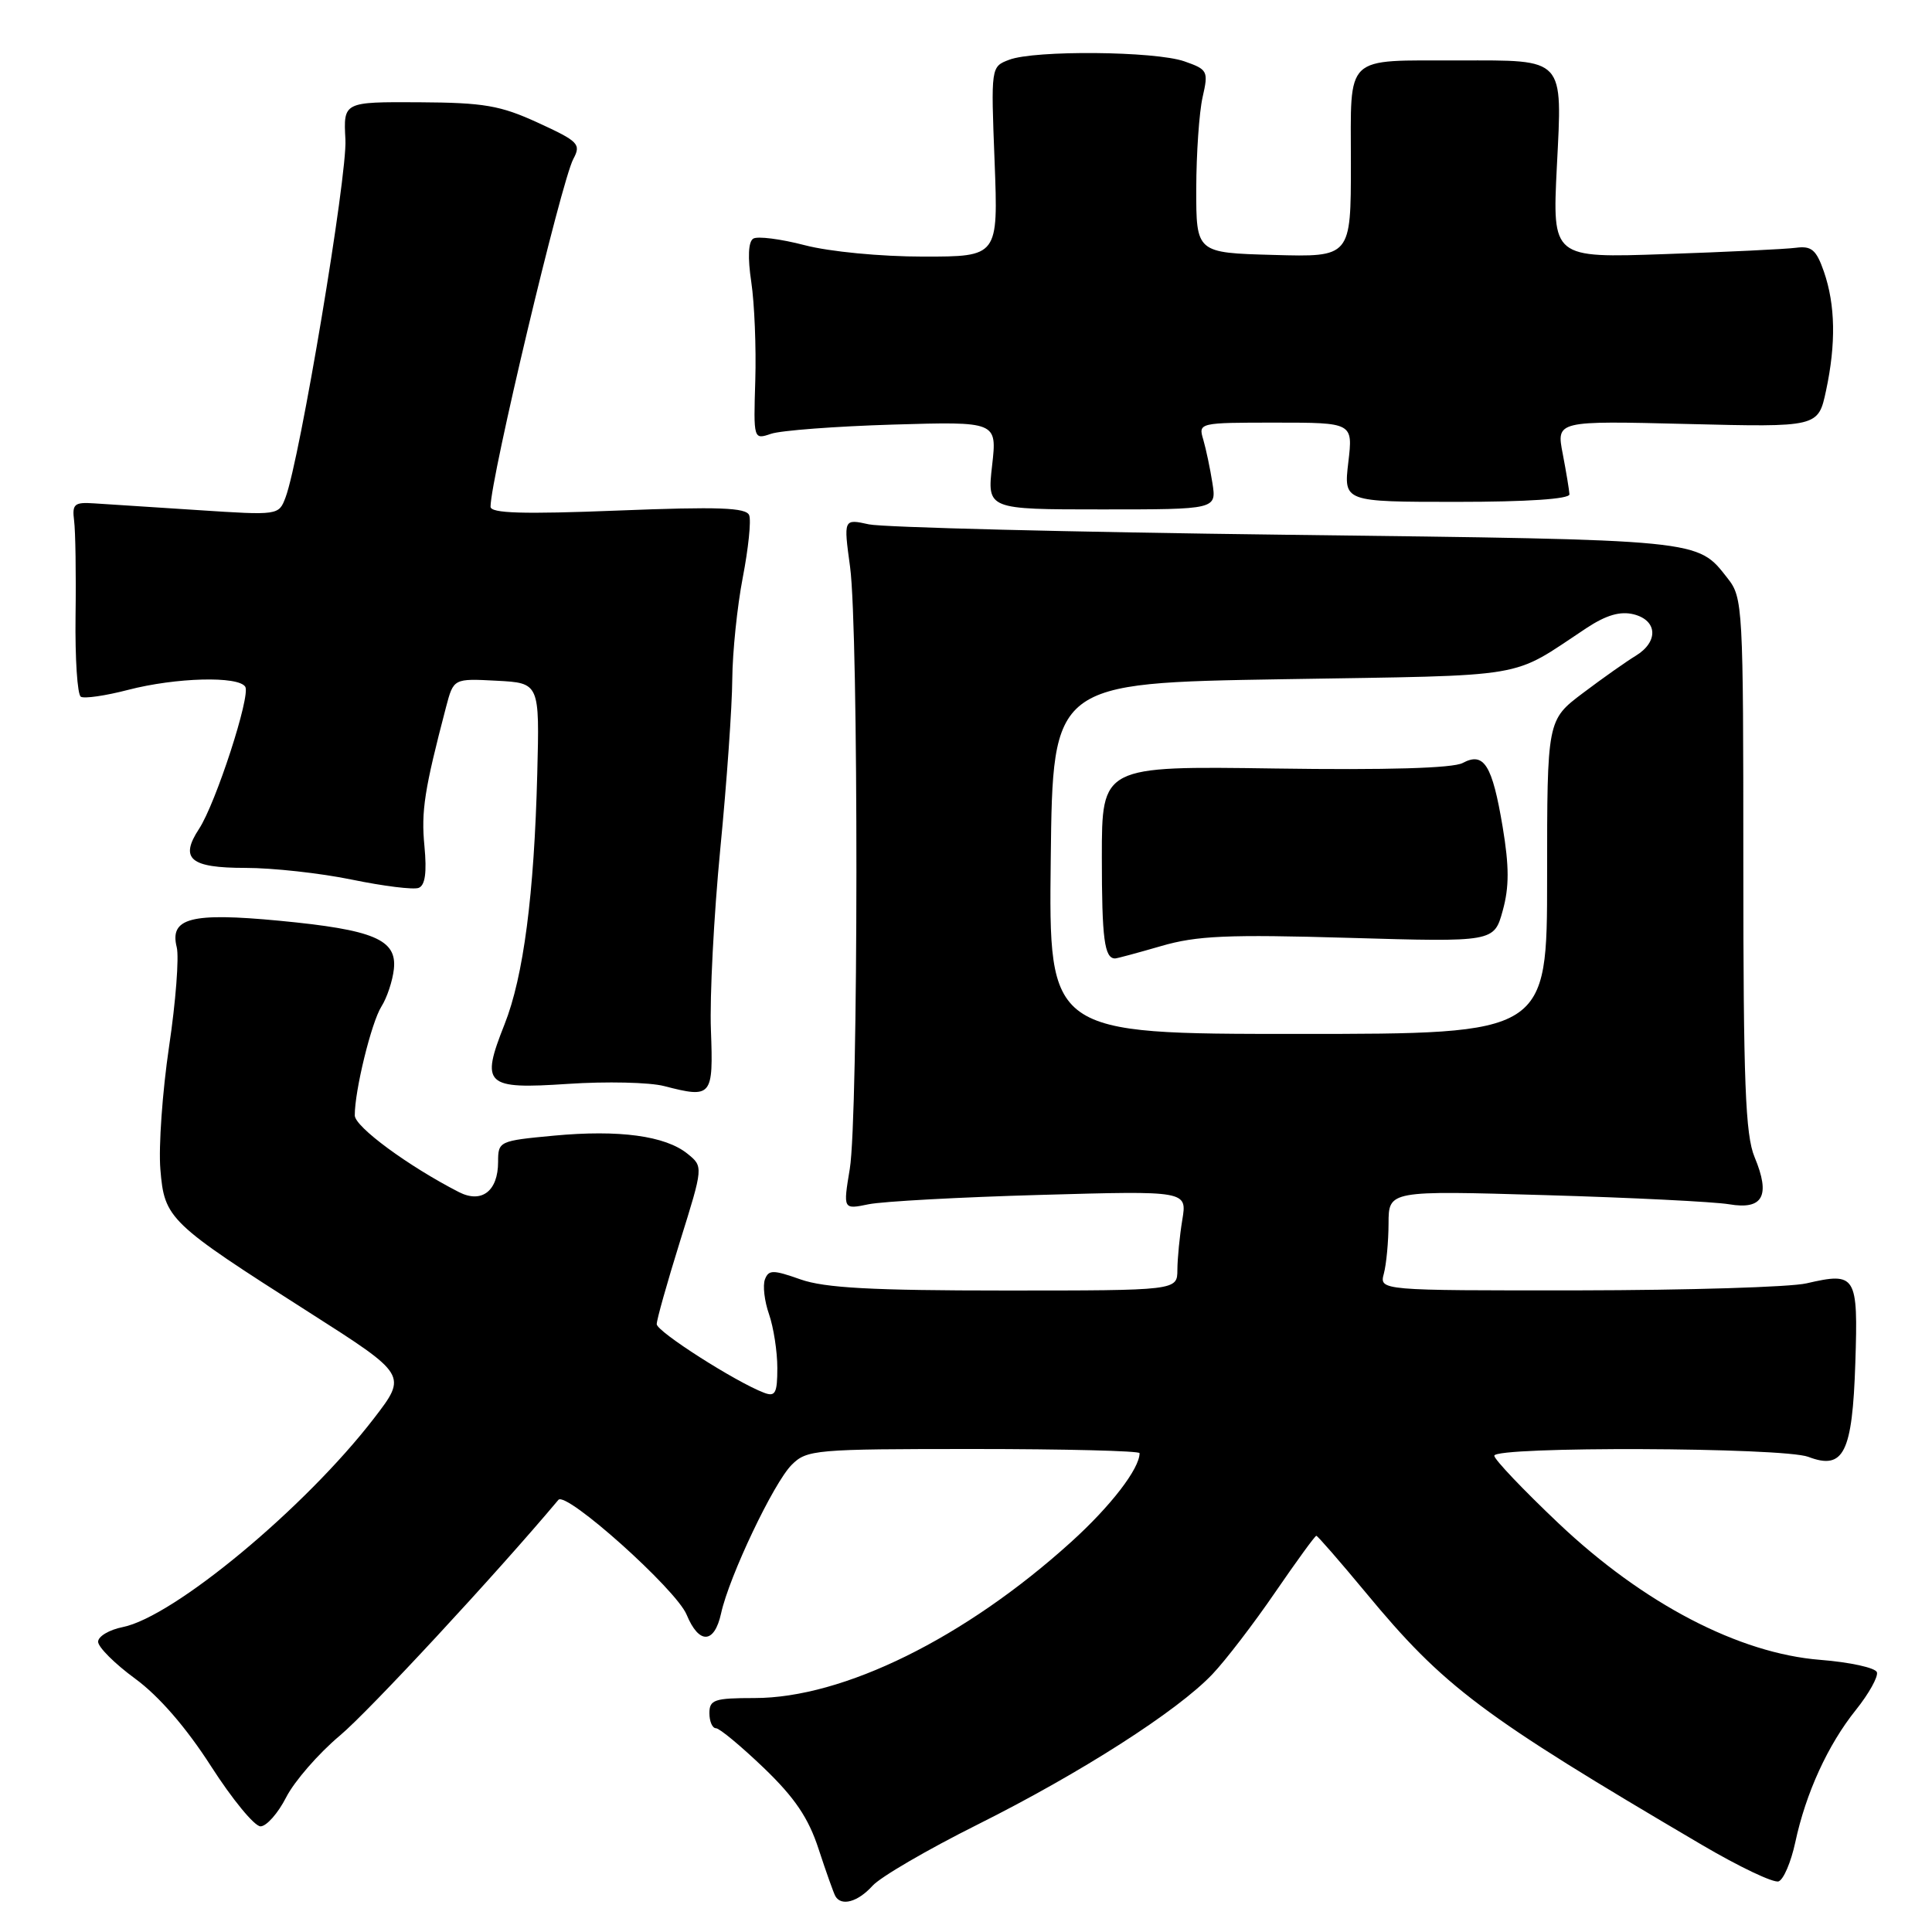 <?xml version="1.0" encoding="UTF-8" standalone="no"?>
<!DOCTYPE svg PUBLIC "-//W3C//DTD SVG 1.1//EN" "http://www.w3.org/Graphics/SVG/1.1/DTD/svg11.dtd" >
<svg xmlns="http://www.w3.org/2000/svg" xmlns:xlink="http://www.w3.org/1999/xlink" version="1.1" viewBox="0 0 256 256">
 <g >
 <path fill="currentColor"
d=" M 115.60 249.89 C 116.64 248.72 122.90 245.08 129.50 241.78 C 143.15 234.96 156.02 226.73 160.66 221.83 C 162.40 220.00 166.14 215.12 168.96 211.00 C 171.79 206.88 174.24 203.50 174.42 203.50 C 174.59 203.50 177.53 206.88 180.95 211.00 C 191.35 223.57 196.27 227.26 225.50 244.45 C 230.45 247.36 235.03 249.54 235.68 249.29 C 236.34 249.04 237.32 246.72 237.88 244.13 C 239.28 237.58 242.21 231.19 245.91 226.58 C 247.64 224.42 248.89 222.17 248.70 221.58 C 248.50 220.99 245.13 220.25 241.20 219.94 C 230.42 219.09 217.77 212.50 206.54 201.87 C 201.84 197.42 198.00 193.38 198.00 192.89 C 198.00 191.63 236.26 191.77 239.61 193.04 C 244.30 194.83 245.45 192.54 245.84 180.61 C 246.22 168.96 245.95 168.53 239.37 170.05 C 237.24 170.55 223.64 170.96 209.13 170.98 C 182.77 171.00 182.77 171.00 183.37 168.75 C 183.70 167.51 183.98 164.53 183.99 162.13 C 184.00 157.75 184.00 157.75 204.75 158.36 C 216.16 158.69 227.12 159.24 229.11 159.57 C 233.61 160.34 234.63 158.45 232.49 153.32 C 231.27 150.39 231.00 143.47 231.00 114.51 C 231.00 80.35 230.94 79.19 228.92 76.63 C 224.84 71.44 225.88 71.54 170.50 70.86 C 141.90 70.51 116.99 69.88 115.14 69.48 C 111.77 68.74 111.77 68.74 112.64 75.12 C 113.78 83.55 113.75 148.00 112.60 154.89 C 111.71 160.27 111.71 160.27 115.10 159.57 C 116.97 159.19 127.23 158.63 137.90 158.33 C 157.30 157.78 157.30 157.78 156.66 161.64 C 156.31 163.76 156.02 166.74 156.01 168.25 C 156.00 171.00 156.00 171.00 133.13 171.00 C 115.55 171.00 109.29 170.66 106.08 169.53 C 102.43 168.24 101.85 168.24 101.36 169.52 C 101.05 170.32 101.29 172.40 101.90 174.14 C 102.50 175.88 103.00 179.08 103.00 181.26 C 103.00 184.61 102.73 185.11 101.25 184.55 C 97.52 183.14 87.03 176.45 87.02 175.46 C 87.01 174.89 88.40 169.96 90.10 164.50 C 93.20 154.58 93.20 154.58 91.10 152.88 C 88.16 150.50 82.04 149.67 73.39 150.48 C 66.13 151.16 66.00 151.22 66.00 153.96 C 66.00 157.82 63.83 159.50 60.81 157.96 C 54.10 154.52 47.02 149.31 47.01 147.80 C 46.99 144.54 49.21 135.48 50.54 133.37 C 51.28 132.20 52.02 129.97 52.19 128.41 C 52.62 124.49 49.55 123.20 36.99 122.00 C 25.31 120.89 22.44 121.63 23.42 125.52 C 23.74 126.82 23.29 132.75 22.40 138.69 C 21.52 144.64 21.00 151.95 21.25 154.94 C 21.79 161.51 22.33 162.02 40.97 173.90 C 53.97 182.19 53.97 182.19 49.55 187.94 C 40.43 199.79 23.03 214.25 16.25 215.60 C 14.46 215.96 13.00 216.83 13.00 217.54 C 13.00 218.25 15.21 220.46 17.92 222.44 C 21.07 224.75 24.69 228.93 27.96 234.03 C 30.77 238.41 33.72 242.00 34.52 242.00 C 35.31 242.00 36.85 240.26 37.93 238.13 C 39.02 236.01 42.22 232.33 45.04 229.97 C 48.92 226.72 65.83 208.47 73.99 198.74 C 75.00 197.53 89.59 210.59 90.98 213.95 C 92.62 217.92 94.66 217.84 95.55 213.77 C 96.62 208.88 102.51 196.49 104.90 194.10 C 106.91 192.09 107.97 192.00 129.00 192.00 C 141.10 192.00 151.00 192.25 151.00 192.55 C 151.00 194.61 147.16 199.59 141.94 204.31 C 127.87 217.05 111.74 225.00 99.97 225.00 C 94.67 225.00 94.00 225.22 94.00 227.00 C 94.00 228.10 94.39 229.00 94.87 229.00 C 95.34 229.00 98.19 231.37 101.21 234.26 C 105.32 238.21 107.13 240.89 108.47 245.01 C 109.46 248.03 110.46 250.84 110.69 251.25 C 111.48 252.63 113.67 252.02 115.60 249.89 Z  M 94.20 136.47 C 94.03 132.09 94.59 121.30 95.44 112.50 C 96.30 103.70 97.01 93.58 97.03 90.00 C 97.06 86.42 97.68 80.36 98.42 76.53 C 99.16 72.70 99.55 68.98 99.27 68.27 C 98.88 67.26 95.23 67.12 81.89 67.65 C 69.26 68.15 65.00 68.02 65.00 67.14 C 65.00 63.41 74.37 24.05 75.97 21.06 C 77.02 19.10 76.66 18.73 71.30 16.27 C 66.29 13.97 64.14 13.60 55.50 13.55 C 45.50 13.50 45.50 13.50 45.77 18.50 C 46.03 23.26 39.74 60.84 37.84 65.90 C 36.94 68.29 36.90 68.29 26.22 67.59 C 20.32 67.21 14.15 66.80 12.50 66.70 C 9.84 66.52 9.54 66.78 9.82 69.00 C 10.00 70.38 10.09 76.07 10.01 81.65 C 9.94 87.24 10.25 92.04 10.71 92.32 C 11.16 92.60 13.99 92.19 16.98 91.41 C 23.31 89.77 31.60 89.55 32.50 91.00 C 33.23 92.18 28.59 106.45 26.38 109.82 C 23.77 113.80 25.19 115.00 32.51 115.00 C 36.13 115.00 42.49 115.70 46.65 116.56 C 50.82 117.42 54.79 117.91 55.47 117.65 C 56.34 117.32 56.57 115.61 56.24 112.11 C 55.79 107.47 56.24 104.62 59.10 93.70 C 60.10 89.90 60.10 89.90 65.80 90.20 C 71.50 90.50 71.50 90.50 71.19 102.50 C 70.78 118.54 69.37 129.39 66.85 135.74 C 63.66 143.79 64.27 144.35 75.26 143.62 C 80.34 143.28 86.08 143.41 88.00 143.91 C 94.34 145.55 94.53 145.32 94.20 136.47 Z  M 160.65 64.00 C 160.35 62.08 159.80 59.49 159.44 58.25 C 158.77 56.02 158.86 56.00 169.02 56.00 C 179.28 56.00 179.28 56.00 178.66 61.25 C 178.04 66.50 178.04 66.50 193.02 66.50 C 202.37 66.50 207.98 66.12 207.96 65.50 C 207.93 64.95 207.53 62.53 207.07 60.13 C 206.22 55.75 206.22 55.75 223.57 56.18 C 240.92 56.61 240.92 56.61 241.96 51.76 C 243.29 45.54 243.20 40.41 241.68 36.00 C 240.67 33.10 240.04 32.56 237.98 32.83 C 236.62 33.01 228.79 33.39 220.59 33.67 C 205.69 34.19 205.69 34.19 206.29 22.10 C 207.03 7.53 207.45 7.99 193.32 8.01 C 177.95 8.04 179.00 7.04 179.00 21.65 C 179.00 34.07 179.00 34.07 168.75 33.78 C 158.50 33.50 158.50 33.50 158.51 25.00 C 158.52 20.32 158.90 14.87 159.35 12.88 C 160.14 9.42 160.03 9.21 156.94 8.13 C 153.05 6.77 137.11 6.63 133.72 7.92 C 131.30 8.84 131.30 8.84 131.79 21.42 C 132.27 34.00 132.27 34.00 122.35 34.00 C 116.72 34.00 109.91 33.35 106.63 32.49 C 103.44 31.66 100.37 31.27 99.81 31.62 C 99.15 32.03 99.06 34.11 99.55 37.38 C 99.97 40.20 100.21 46.05 100.08 50.39 C 99.84 58.25 99.84 58.27 102.17 57.48 C 103.45 57.04 110.71 56.49 118.31 56.26 C 132.12 55.85 132.12 55.85 131.46 61.68 C 130.80 67.50 130.80 67.50 146.00 67.50 C 161.20 67.50 161.20 67.50 160.65 64.00 Z  M 139.23 113.75 C 139.50 90.50 139.50 90.50 170.00 90.00 C 203.29 89.45 199.92 90.02 210.22 83.22 C 212.85 81.49 214.69 80.96 216.47 81.40 C 219.64 82.20 219.78 85.04 216.75 86.89 C 215.51 87.64 212.36 89.86 209.75 91.83 C 205.00 95.41 205.00 95.41 205.00 116.21 C 205.00 137.00 205.00 137.00 171.98 137.00 C 138.96 137.00 138.96 137.00 139.23 113.75 Z  M 153.85 125.36 C 158.57 123.98 162.67 123.80 178.73 124.27 C 197.97 124.83 197.97 124.83 199.12 120.66 C 199.99 117.52 199.98 114.80 199.11 109.57 C 197.73 101.33 196.63 99.59 193.81 101.10 C 192.53 101.79 183.77 102.05 168.91 101.83 C 146.00 101.50 146.00 101.50 146.00 113.58 C 146.00 124.41 146.34 127.00 147.76 127.00 C 148.00 127.00 150.74 126.26 153.85 125.36 Z "/>
</g>
</svg>